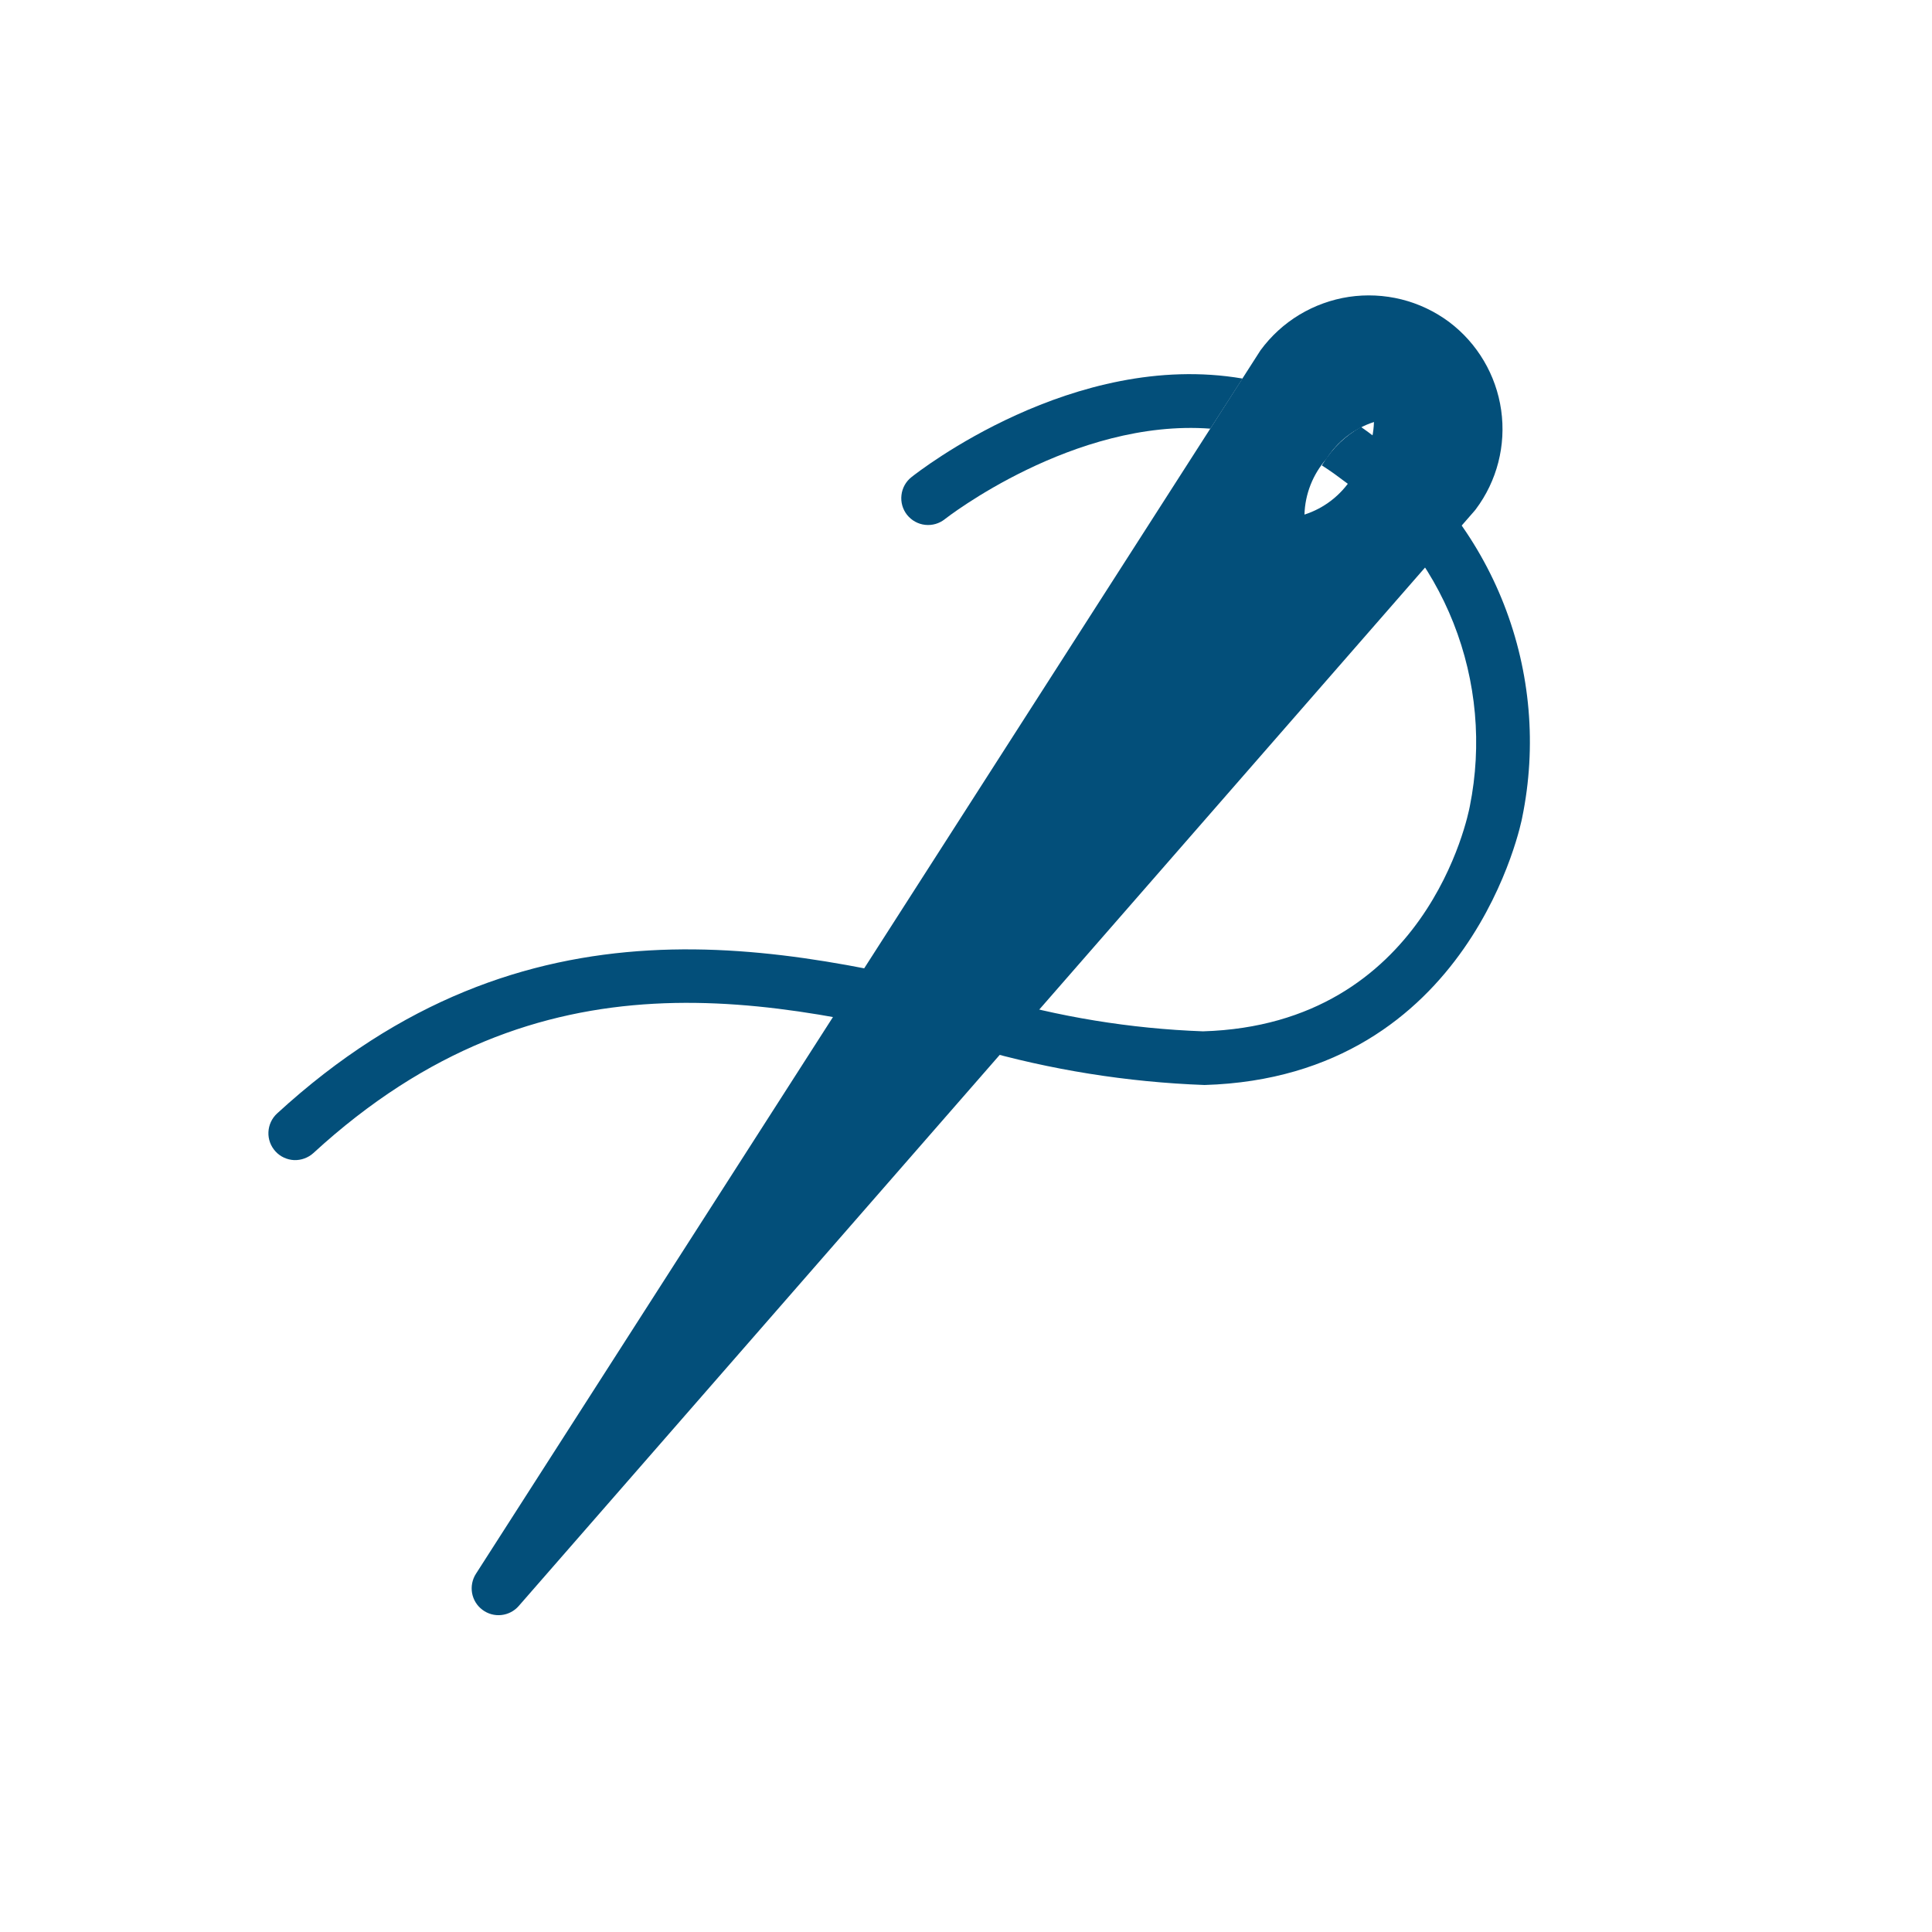 <svg width="32" height="32" viewBox="0 0 32 32" fill="none" xmlns="http://www.w3.org/2000/svg">
<path d="M24.001 5.332C23.765 5.157 23.498 5.03 23.213 4.959C22.928 4.888 22.632 4.874 22.342 4.917C22.052 4.961 21.773 5.062 21.522 5.213C21.27 5.365 21.052 5.565 20.878 5.802L7.883 26.067C7.822 26.162 7.8 26.276 7.819 26.386C7.839 26.497 7.9 26.596 7.99 26.663C8.08 26.731 8.192 26.762 8.304 26.75C8.415 26.738 8.518 26.685 8.592 26.6L24.422 8.462C24.43 8.454 24.437 8.445 24.443 8.436C24.796 7.966 24.947 7.375 24.864 6.793C24.781 6.211 24.471 5.686 24.001 5.332V5.332ZM22.392 7.915C22.209 8.203 21.931 8.419 21.606 8.523C21.616 8.182 21.745 7.855 21.971 7.599C22.154 7.31 22.432 7.095 22.757 6.99C22.747 7.331 22.618 7.658 22.392 7.915V7.915Z" fill="#034F7A"/>
<path d="M20.58 6.27C17.786 5.792 15.208 7.814 15.095 7.904C15.003 7.977 14.944 8.084 14.931 8.201C14.917 8.318 14.951 8.436 15.024 8.528C15.098 8.62 15.205 8.68 15.322 8.693C15.439 8.706 15.557 8.673 15.649 8.599C15.672 8.581 17.785 6.932 20.047 7.1L20.58 6.27Z" fill="#034F7A"/>
<path d="M21.894 7.709C21.997 7.774 22.099 7.845 22.198 7.92C23.041 8.522 23.693 9.355 24.074 10.319C24.455 11.284 24.549 12.337 24.345 13.354C24.317 13.501 23.631 16.972 19.925 17.082C18.723 17.038 17.531 16.843 16.378 16.502C12.964 15.678 8.718 14.653 4.589 18.443C4.502 18.523 4.451 18.634 4.446 18.752C4.441 18.869 4.483 18.984 4.563 19.071C4.642 19.158 4.753 19.209 4.871 19.215C4.989 19.219 5.104 19.177 5.191 19.098C8.97 15.628 12.794 16.551 16.169 17.366C17.4 17.721 18.67 17.924 19.951 17.971C24.387 17.839 25.211 13.556 25.212 13.543C25.455 12.361 25.35 11.135 24.91 10.011C24.471 8.888 23.715 7.916 22.735 7.212C22.672 7.164 22.608 7.117 22.542 7.072C22.287 7.215 22.072 7.421 21.918 7.67L21.894 7.709Z" fill="#034F7A"/>
</svg>
